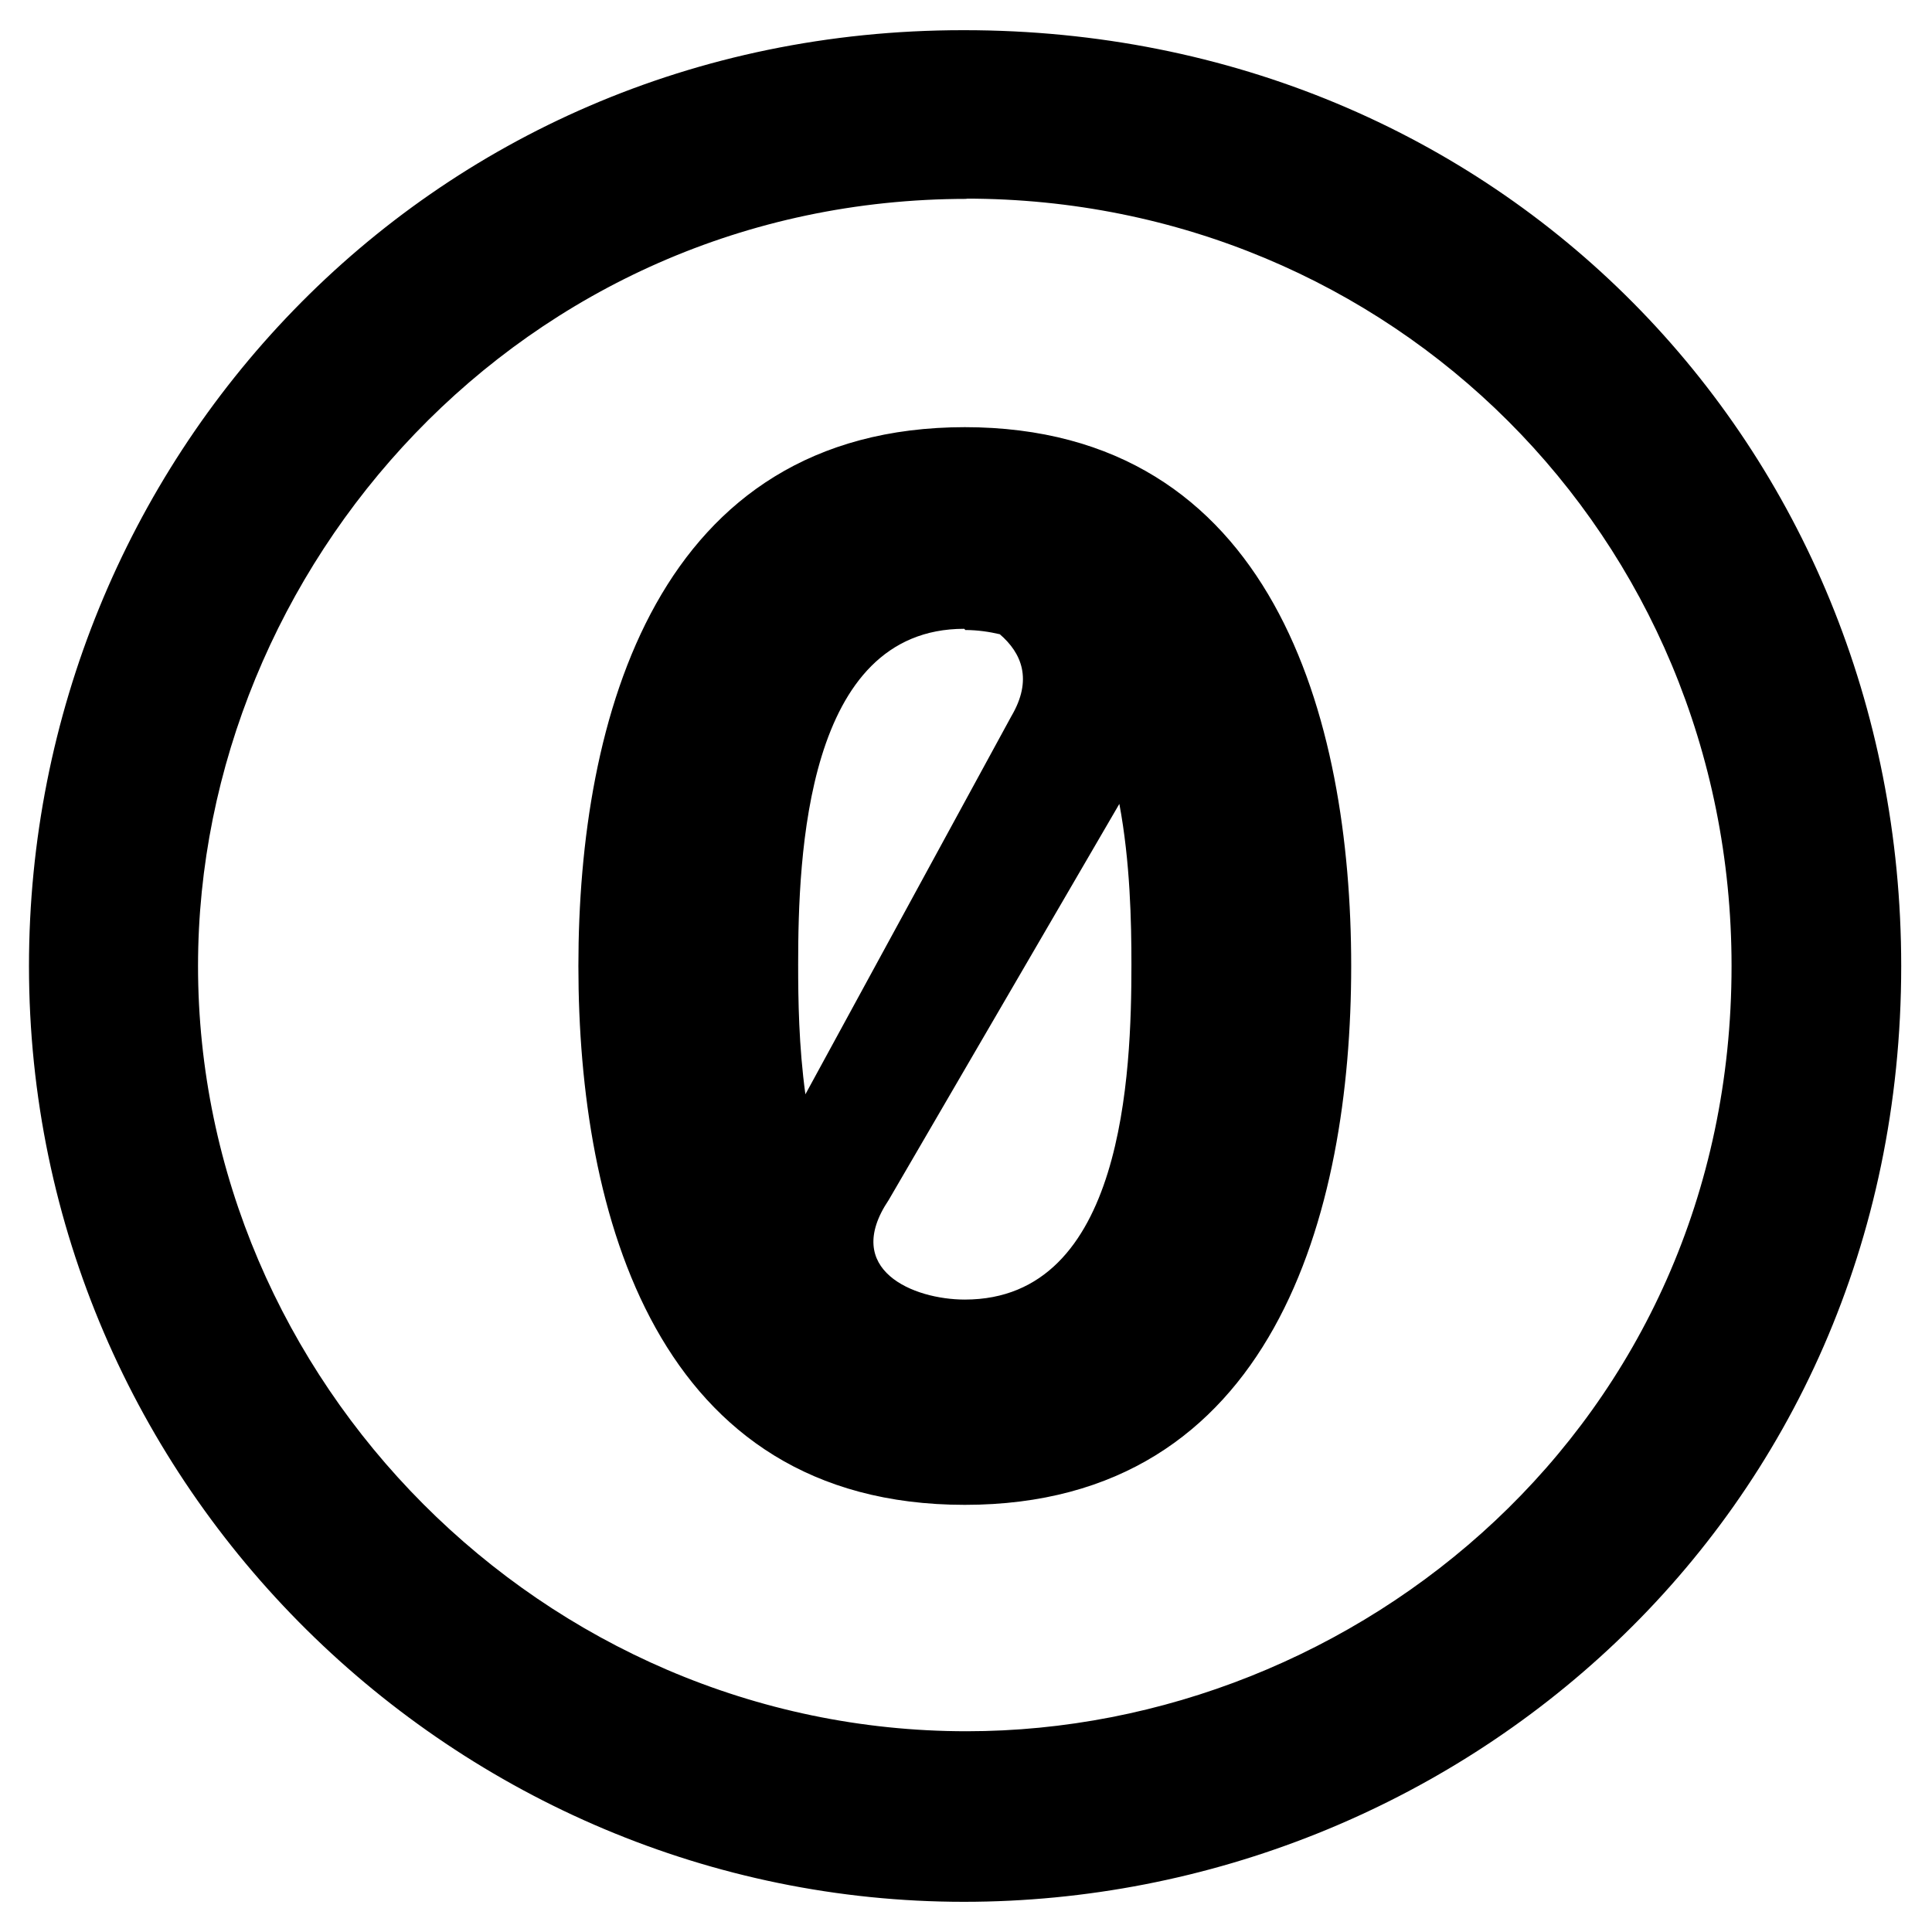 <svg viewBox="0 0 32 32" xmlns="http://www.w3.org/2000/svg"><path d="M15.97.5C24.83.5 31.49 7.381 31.49 16c0 9.19-7.41 15.5-15.525 15.5C7.58 31.5.48 24.65.48 16 .48 7.69 7.02.5 15.95.5Zm.05 2.794C8.63 3.294 3.28 9.413 3.28 16c0 6.86 5.7 12.675 12.73 12.675 6.45 0 12.67-5.07 12.67-12.675C28.68 8.88 23.04 3.29 16 3.29Zm-.03 3.781c-5.119 0-6.41 4.831-6.41 8.925 0 4.09 1.28 8.925 6.4 8.925 5.119 0 6.4-4.84 6.4-8.925 0-4.1-1.29-8.925-6.41-8.925Zm0 3.36c.2 0 .4.03.57.07 .36.31.55.75.19 1.36l-3.41 6.26c-.11-.8-.12-1.57-.12-2.15 0-1.8.125-5.56 2.75-5.56Zm2.55 2.88c.18.96.2 1.96.2 2.66 0 1.8-.125 5.55-2.76 5.55 -.85 0-2.04-.49-1.26-1.65Z"/></svg>